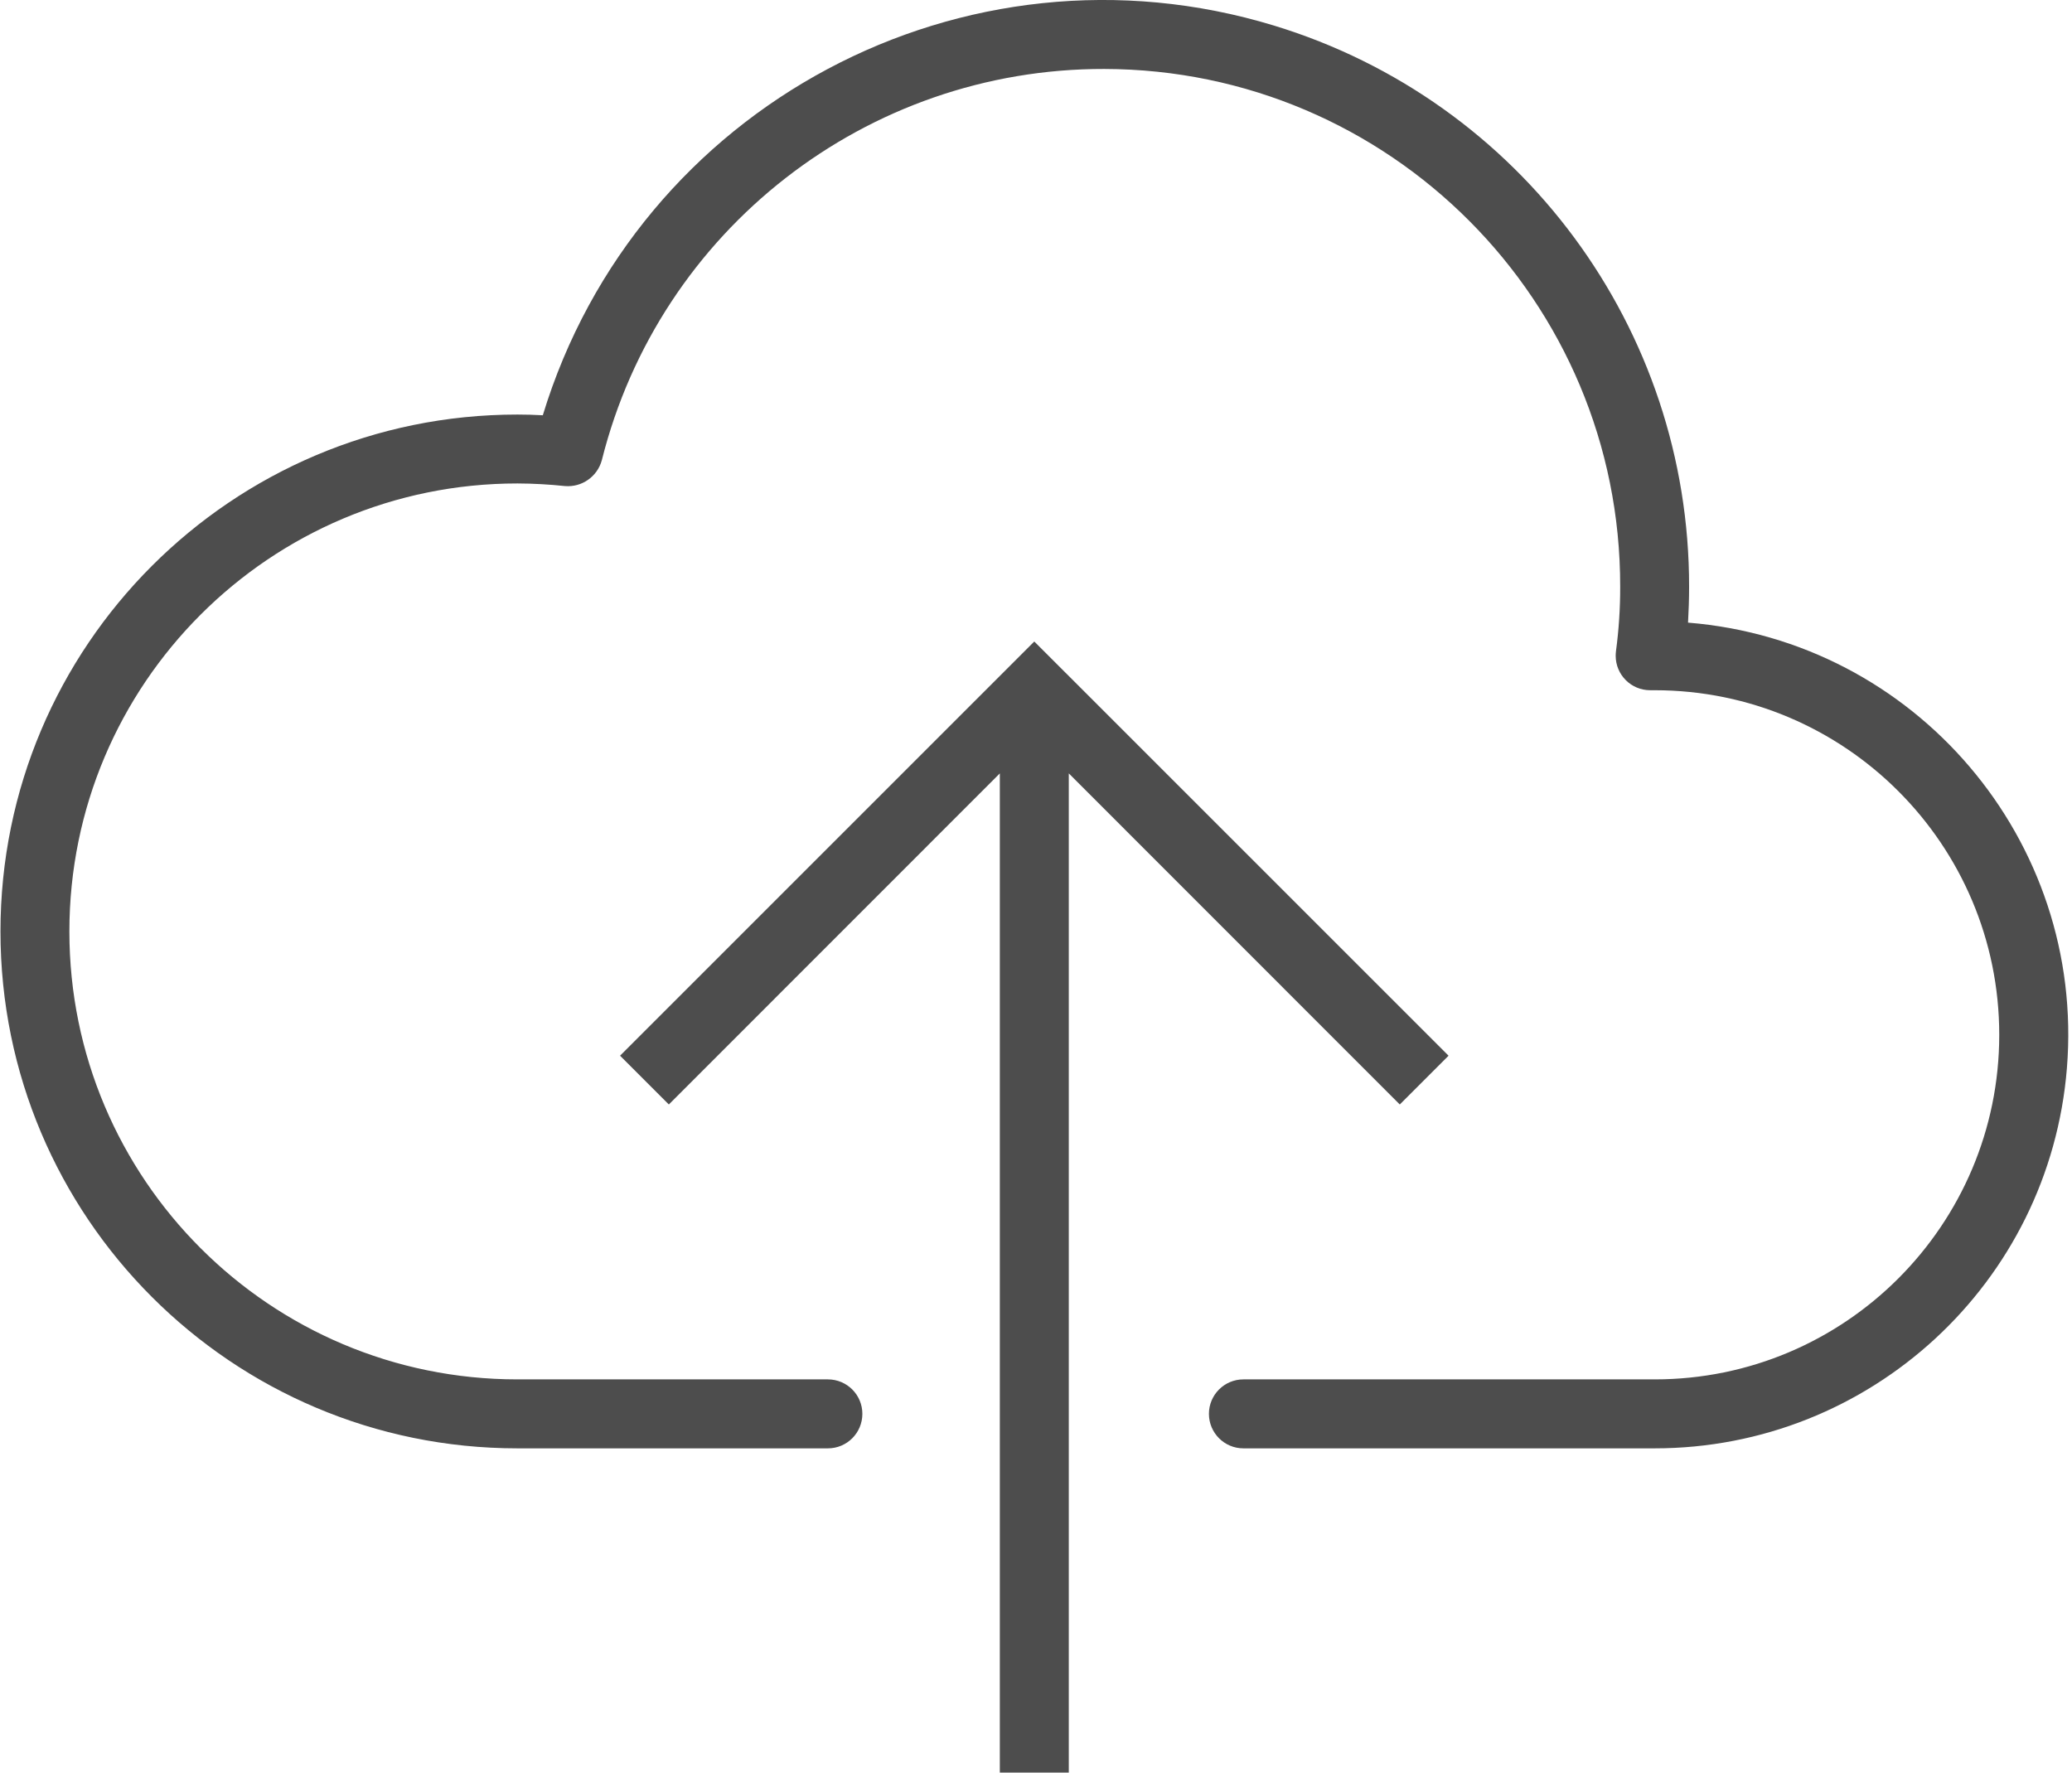 <?xml version="1.0" encoding="UTF-8"?>
<svg width="35px" height="30px" viewBox="0 0 35 30" version="1.1" xmlns="http://www.w3.org/2000/svg" xmlns:xlink="http://www.w3.org/1999/xlink">
    <title>upload</title>
    <g id="Mass-Upload-page" stroke="none" stroke-width="1" fill="none" fill-rule="evenodd">
        <g id="Empty-massupload" transform="translate(-269, -15)" fill="#4D4D4D" fill-rule="nonzero">
            <g id="upload" transform="translate(269, 15)">
                <path d="M28.514,10.518 C28.525,10.321 28.532,10.121 28.532,9.914 C28.538,5.554 25.691,1.703 21.52,0.432 C16.292,-1.161 10.762,1.786 9.169,7.015 C9.022,7.007 8.88,7.003 8.74,7.003 C3.917,7.003 0.008,10.912 0.008,15.735 C0.008,20.557 3.917,24.467 8.74,24.467 L13.985,24.467 C14.307,24.467 14.567,24.206 14.567,23.884 C14.567,23.563 14.307,23.302 13.985,23.302 L8.74,23.302 C4.56,23.302 1.172,19.914 1.172,15.735 C1.172,11.555 4.56,8.167 8.74,8.167 C9.008,8.168 9.276,8.183 9.543,8.211 C9.829,8.235 10.091,8.051 10.166,7.774 C11.141,3.883 14.642,1.157 18.653,1.165 C23.475,1.174 27.377,5.091 27.368,9.914 C27.369,10.277 27.345,10.639 27.297,10.999 C27.294,11.025 27.292,11.052 27.292,11.078 C27.292,11.399 27.552,11.66 27.874,11.66 L27.95,11.66 C31.165,11.66 33.771,14.266 33.771,17.481 C33.771,20.696 31.165,23.302 27.95,23.302 L21.003,23.302 C20.682,23.302 20.421,23.563 20.421,23.884 C20.421,24.206 20.682,24.467 21.003,24.467 L27.95,24.467 C31.59,24.467 34.621,21.672 34.914,18.044 C35.225,14.198 32.359,10.829 28.514,10.518 Z" id="Path"></path>
                <polygon id="Path" points="24.469 17.834 17.471 10.837 10.474 17.834 11.298 18.658 16.889 13.065 16.889 29.945 18.054 29.945 18.054 13.065 23.645 18.658"></polygon>
            </g>
        </g>
    </g>
</svg>